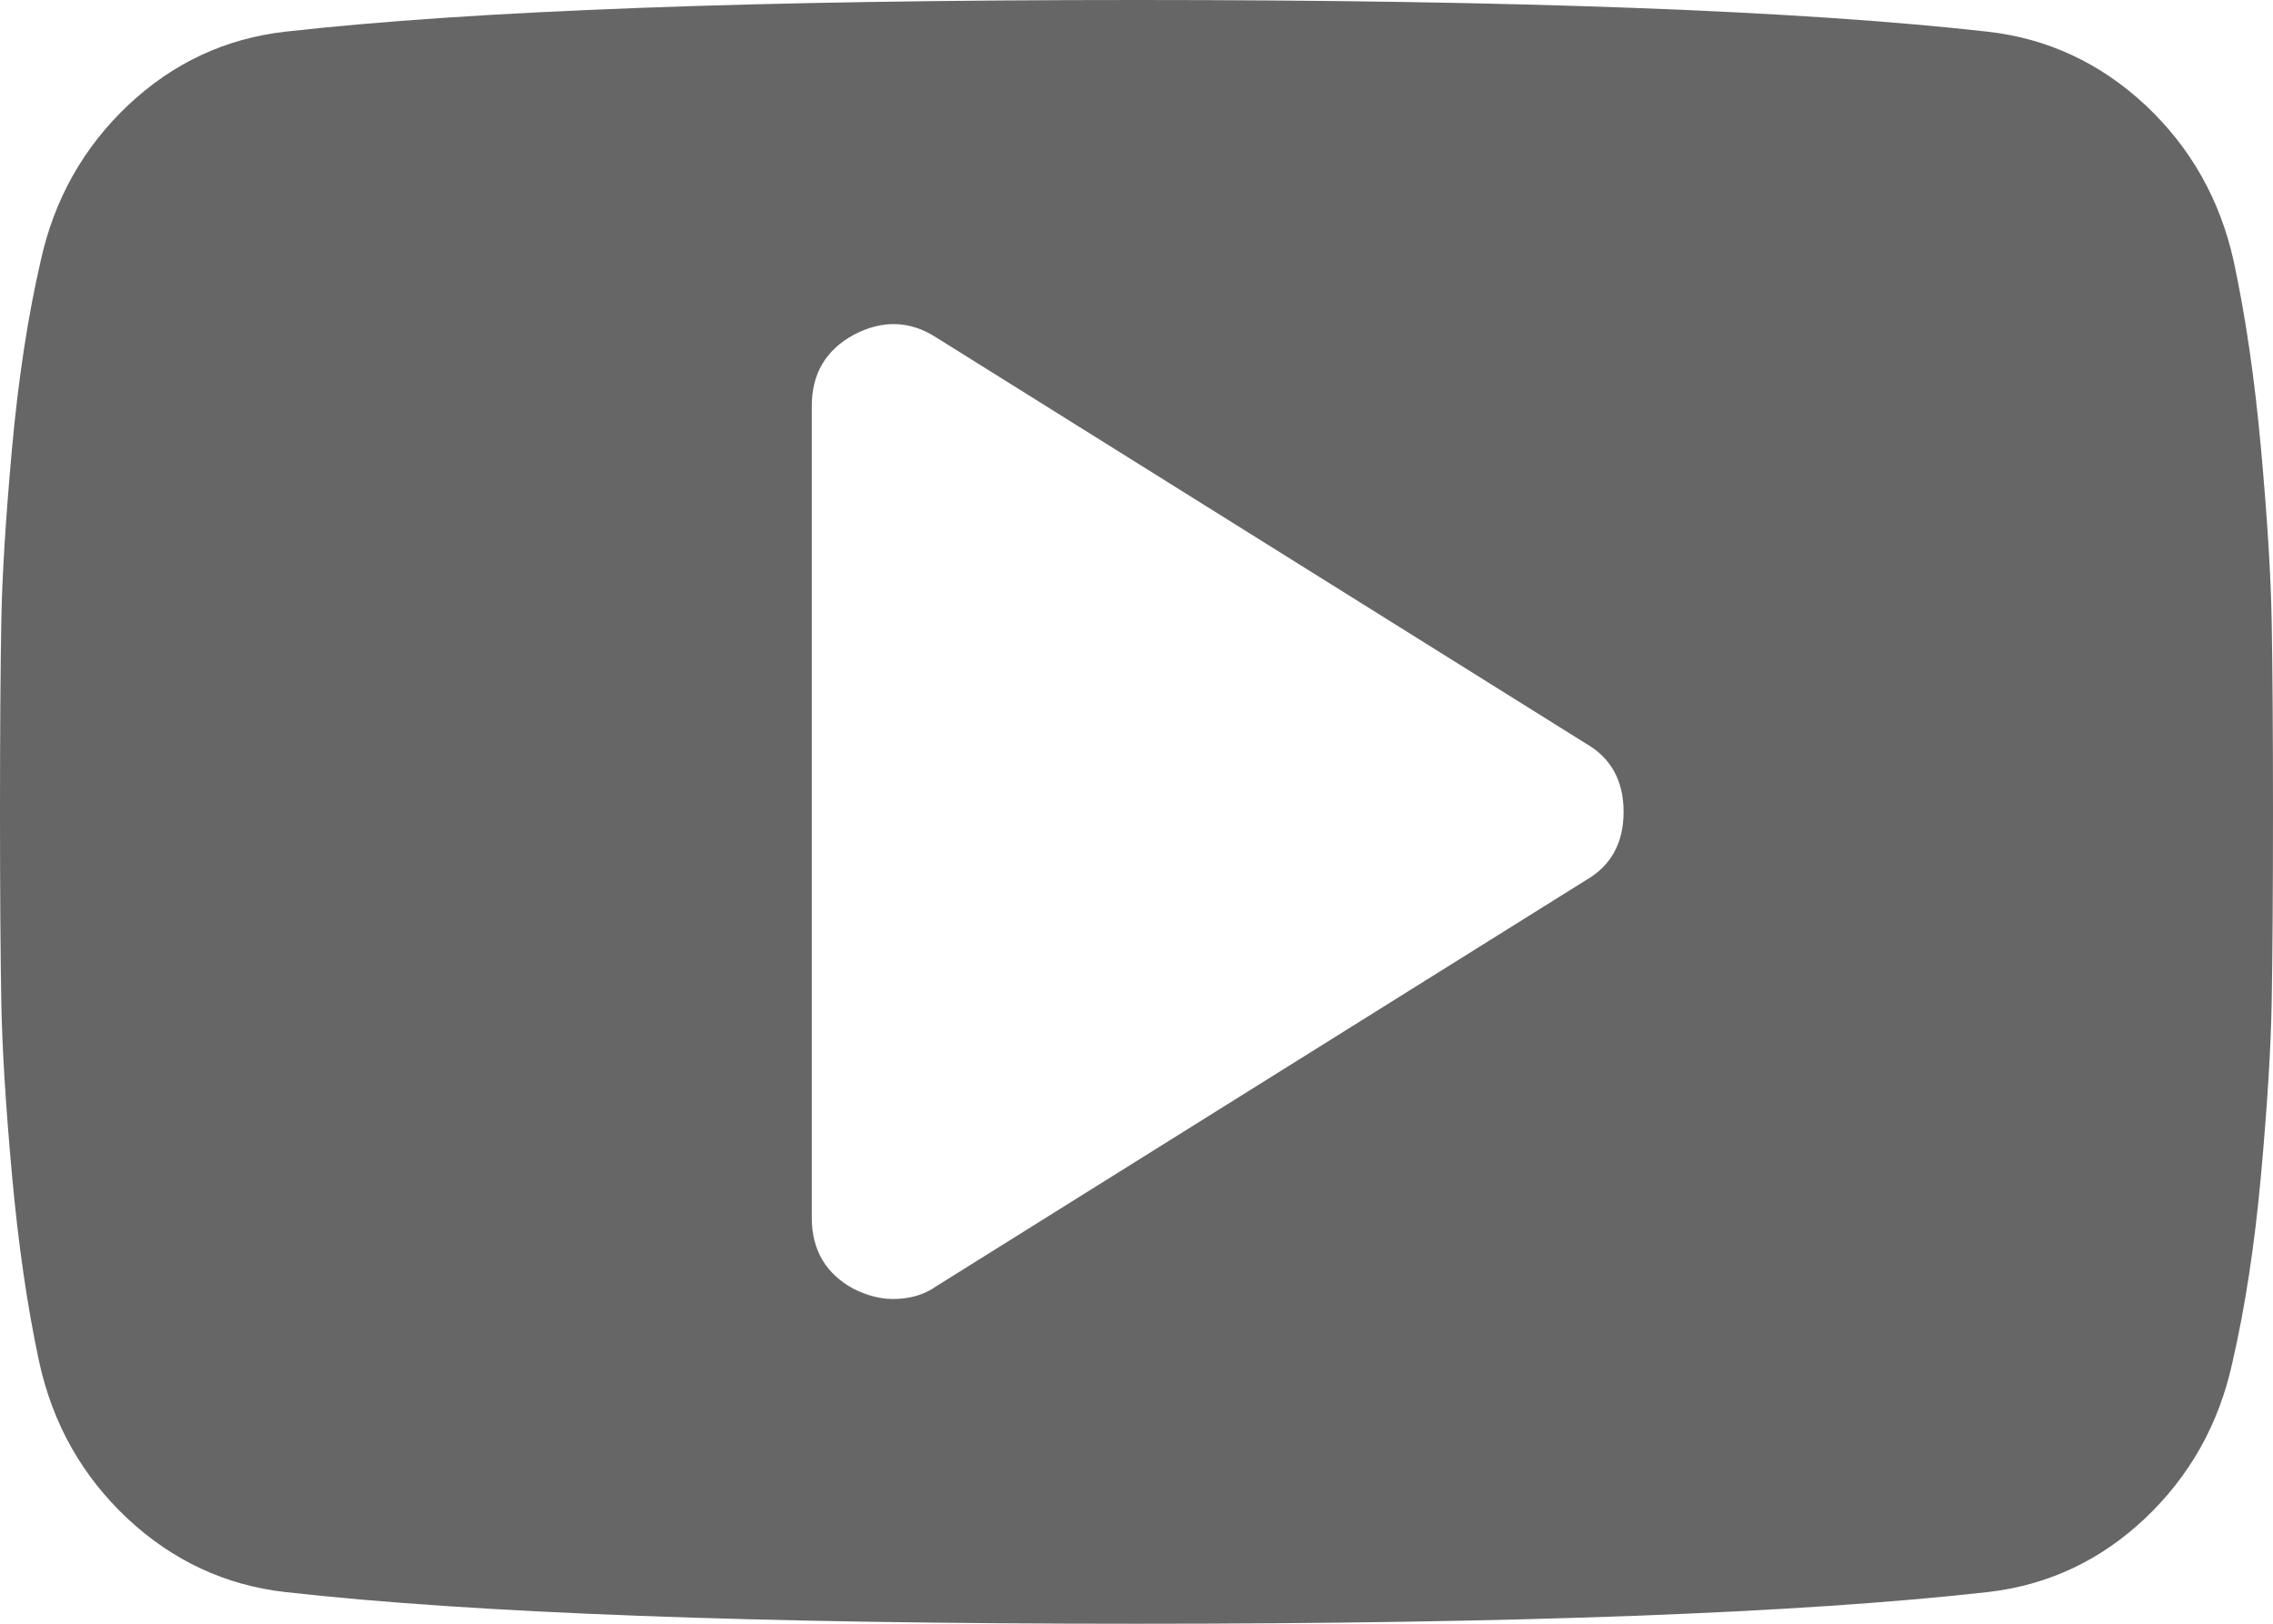 <?xml version="1.0" encoding="UTF-8" standalone="no"?>
<svg width="14px" height="10px" viewBox="0 0 14 10" version="1.1" xmlns="http://www.w3.org/2000/svg" xmlns:xlink="http://www.w3.org/1999/xlink">
    <!-- Generator: Sketch 3.8.3 (29802) - http://www.bohemiancoding.com/sketch -->
    <title>icn-yt</title>
    <desc>Created with Sketch.</desc>
    <defs></defs>
    <g id="Page-1" stroke="none" stroke-width="1" fill="none" fill-rule="evenodd">
        <g id="Landing-page" transform="translate(-741, -3110)" fill="#666666">
            <g id="Footer" transform="translate(-1, 2932)">
                <path d="M752,183 C752,182.807 751.922,182.667 751.766,182.578 L747.766,180.078 C747.604,179.974 747.435,179.969 747.258,180.062 C747.086,180.156 747,180.302 747,180.5 L747,185.5 C747,185.698 747.086,185.844 747.258,185.938 C747.341,185.979 747.422,186 747.5,186 C747.604,186 747.693,185.974 747.766,185.922 L751.766,183.422 C751.922,183.333 752,183.193 752,183 L752,183 Z M756,183 C756,183.5 755.997,183.891 755.992,184.172 C755.987,184.453 755.965,184.809 755.926,185.238 C755.887,185.668 755.828,186.052 755.75,186.391 C755.667,186.771 755.487,187.091 755.211,187.352 C754.935,187.612 754.612,187.763 754.242,187.805 C753.086,187.935 751.339,188 749,188 C746.661,188 744.914,187.935 743.758,187.805 C743.388,187.763 743.064,187.612 742.785,187.352 C742.507,187.091 742.326,186.771 742.242,186.391 C742.169,186.052 742.113,185.668 742.074,185.238 C742.035,184.809 742.013,184.453 742.008,184.172 C742.003,183.891 742,183.5 742,183 C742,182.5 742.003,182.109 742.008,181.828 C742.013,181.547 742.035,181.191 742.074,180.762 C742.113,180.332 742.172,179.948 742.25,179.609 C742.333,179.229 742.513,178.909 742.789,178.648 C743.065,178.388 743.388,178.237 743.758,178.195 C744.914,178.065 746.661,178 749,178 C751.339,178 753.086,178.065 754.242,178.195 C754.612,178.237 754.936,178.388 755.215,178.648 C755.493,178.909 755.674,179.229 755.758,179.609 C755.831,179.948 755.887,180.332 755.926,180.762 C755.965,181.191 755.987,181.547 755.992,181.828 C755.997,182.109 756,182.5 756,183 L756,183 Z" id="icn-yt"></path>
            </g>
        </g>
    </g>
</svg>